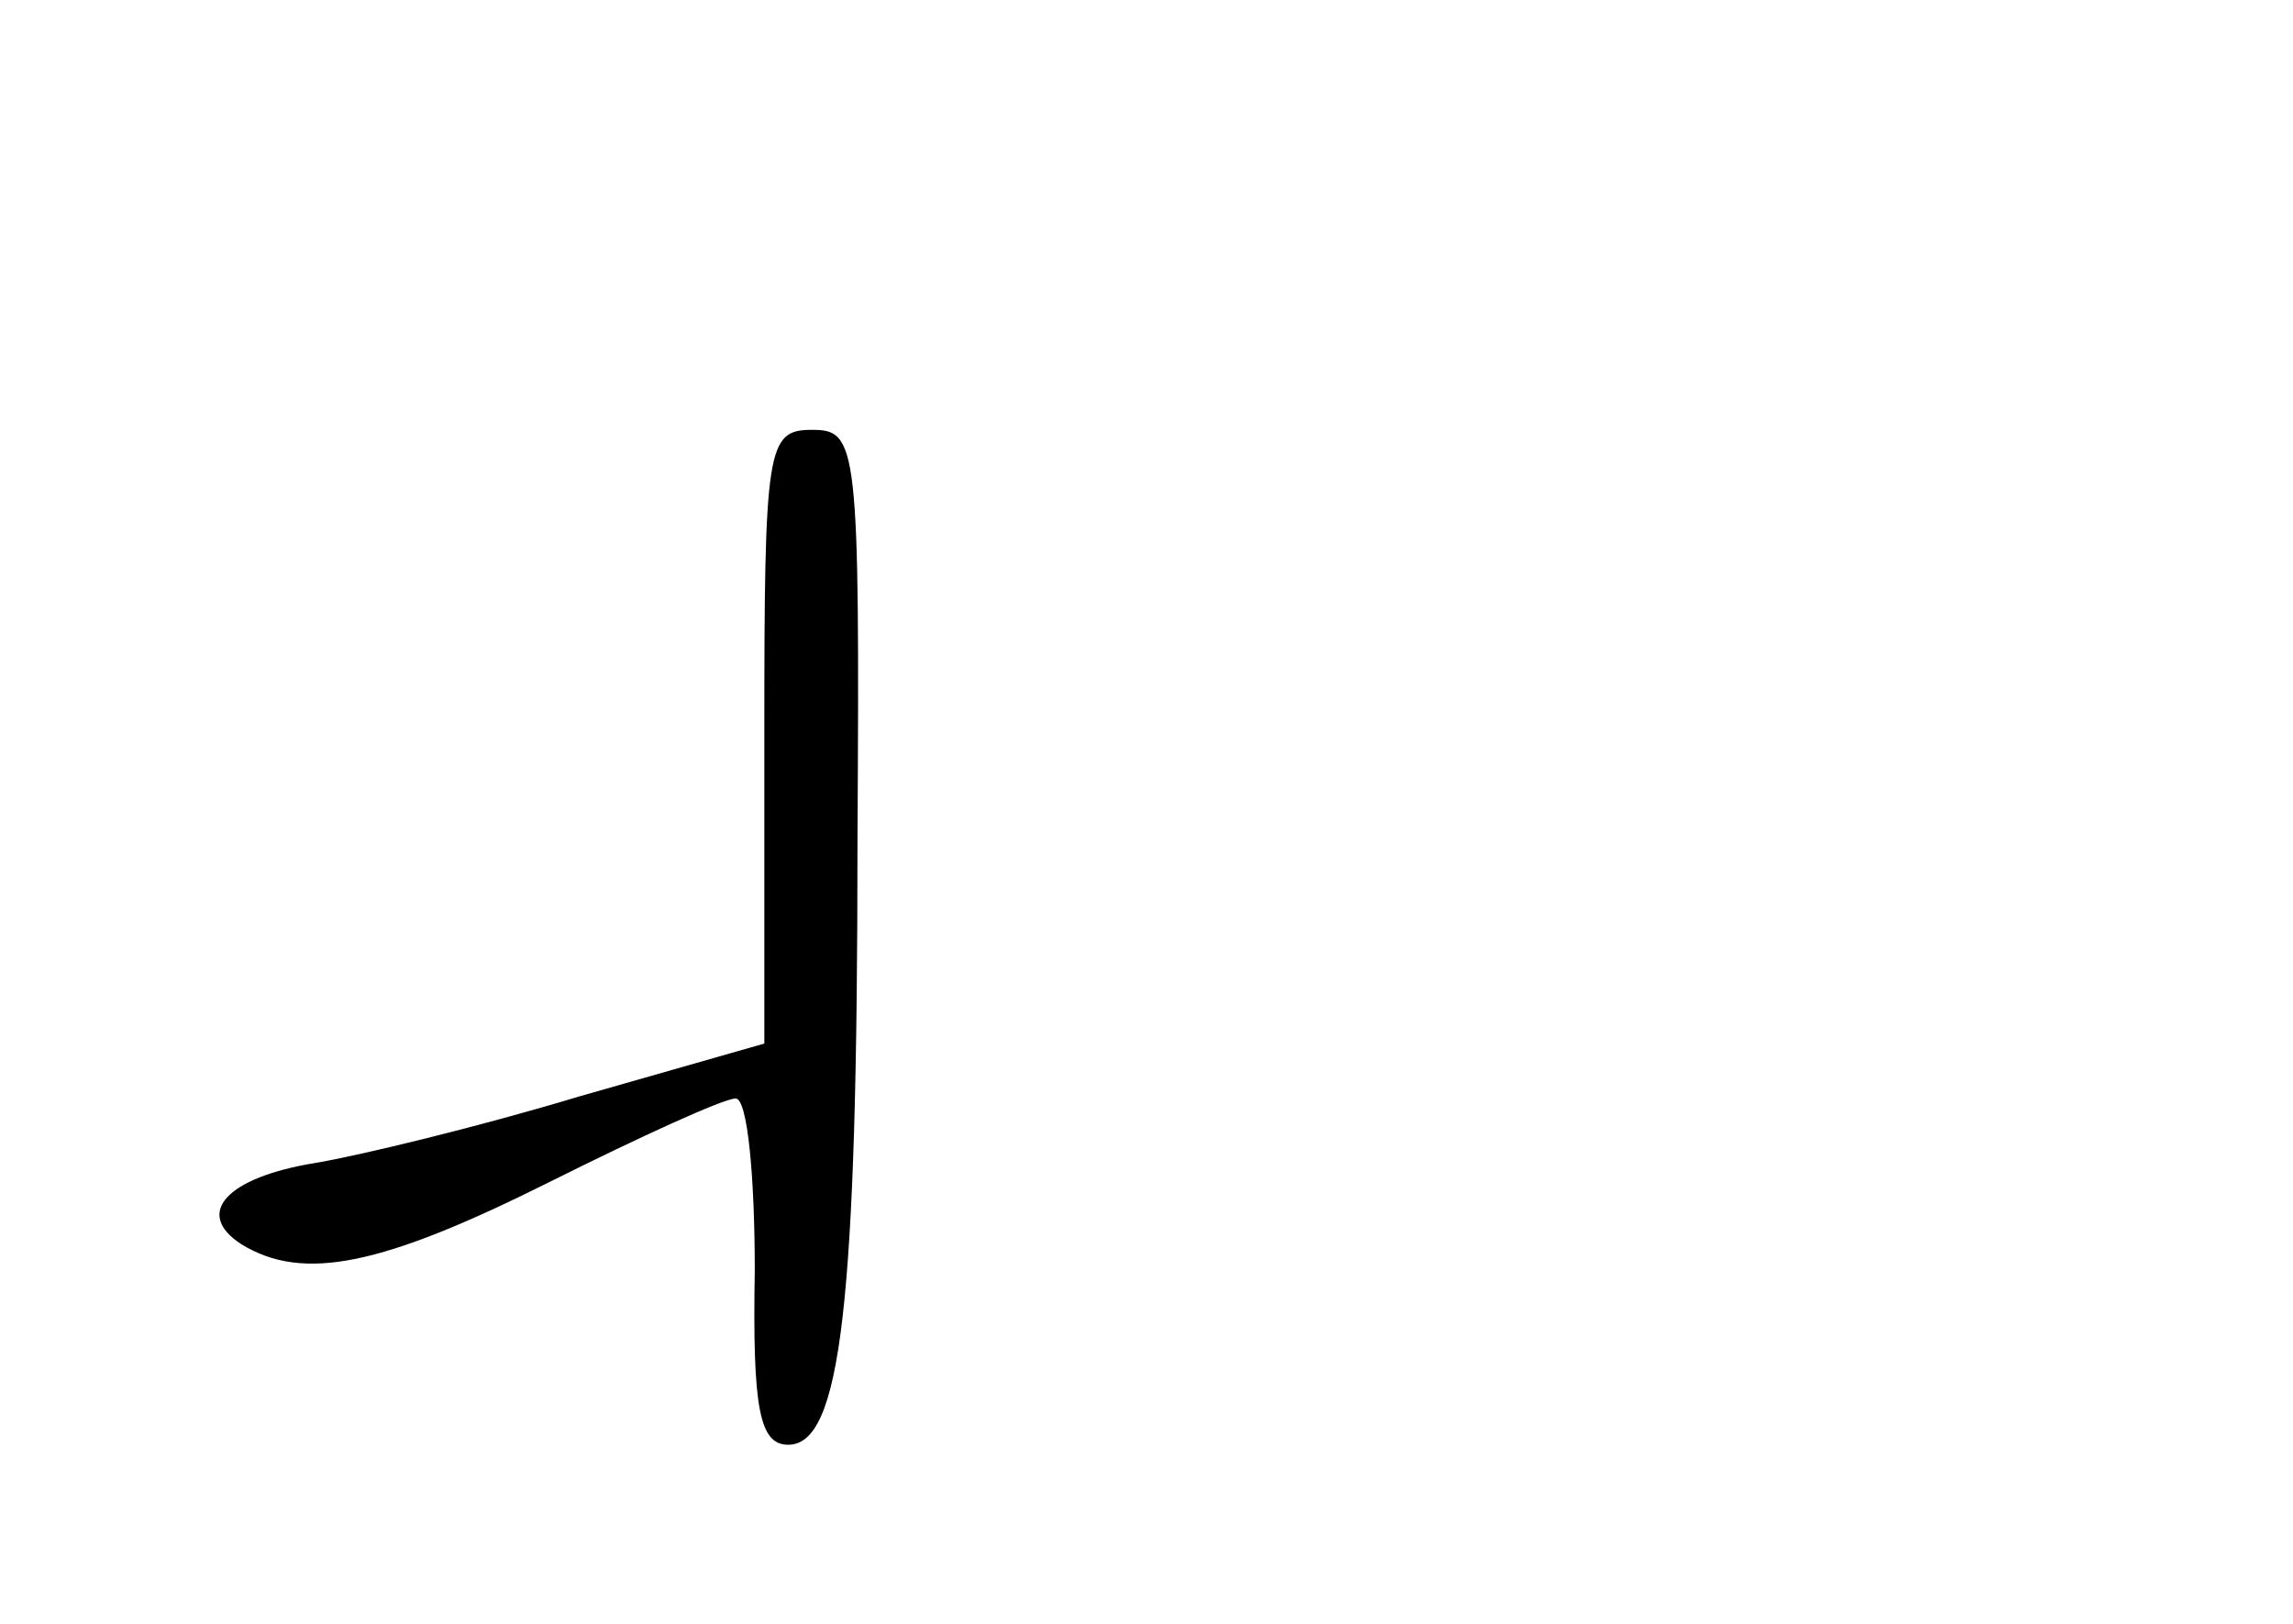 <?xml version="1.0" standalone="no"?>
<!DOCTYPE svg PUBLIC "-//W3C//DTD SVG 20010904//EN"
 "http://www.w3.org/TR/2001/REC-SVG-20010904/DTD/svg10.dtd">
<svg version="1.0" xmlns="http://www.w3.org/2000/svg"
 width="96pt" height="68pt" viewBox="0 0 96 68"
 preserveAspectRatio="xMidYMid meet">
<g transform="translate(0,68) scale(0.1,-0.1)"
fill="#000000" stroke="none">
<path d="M320 372 l0 -129 -77 -22 c-43 -13 -93 -25 -111 -28 -37 -6 -51 -21
-31 -34 26 -16 59 -9 129 26 38 19 73 35 78 35 5 0 8 -33 8 -72 -1 -58 2 -73
14 -73 22 0 29 58 29 253 1 166 0 172 -19 172 -19 0 -20 -7 -20 -128z"/>
</g>
</svg>
